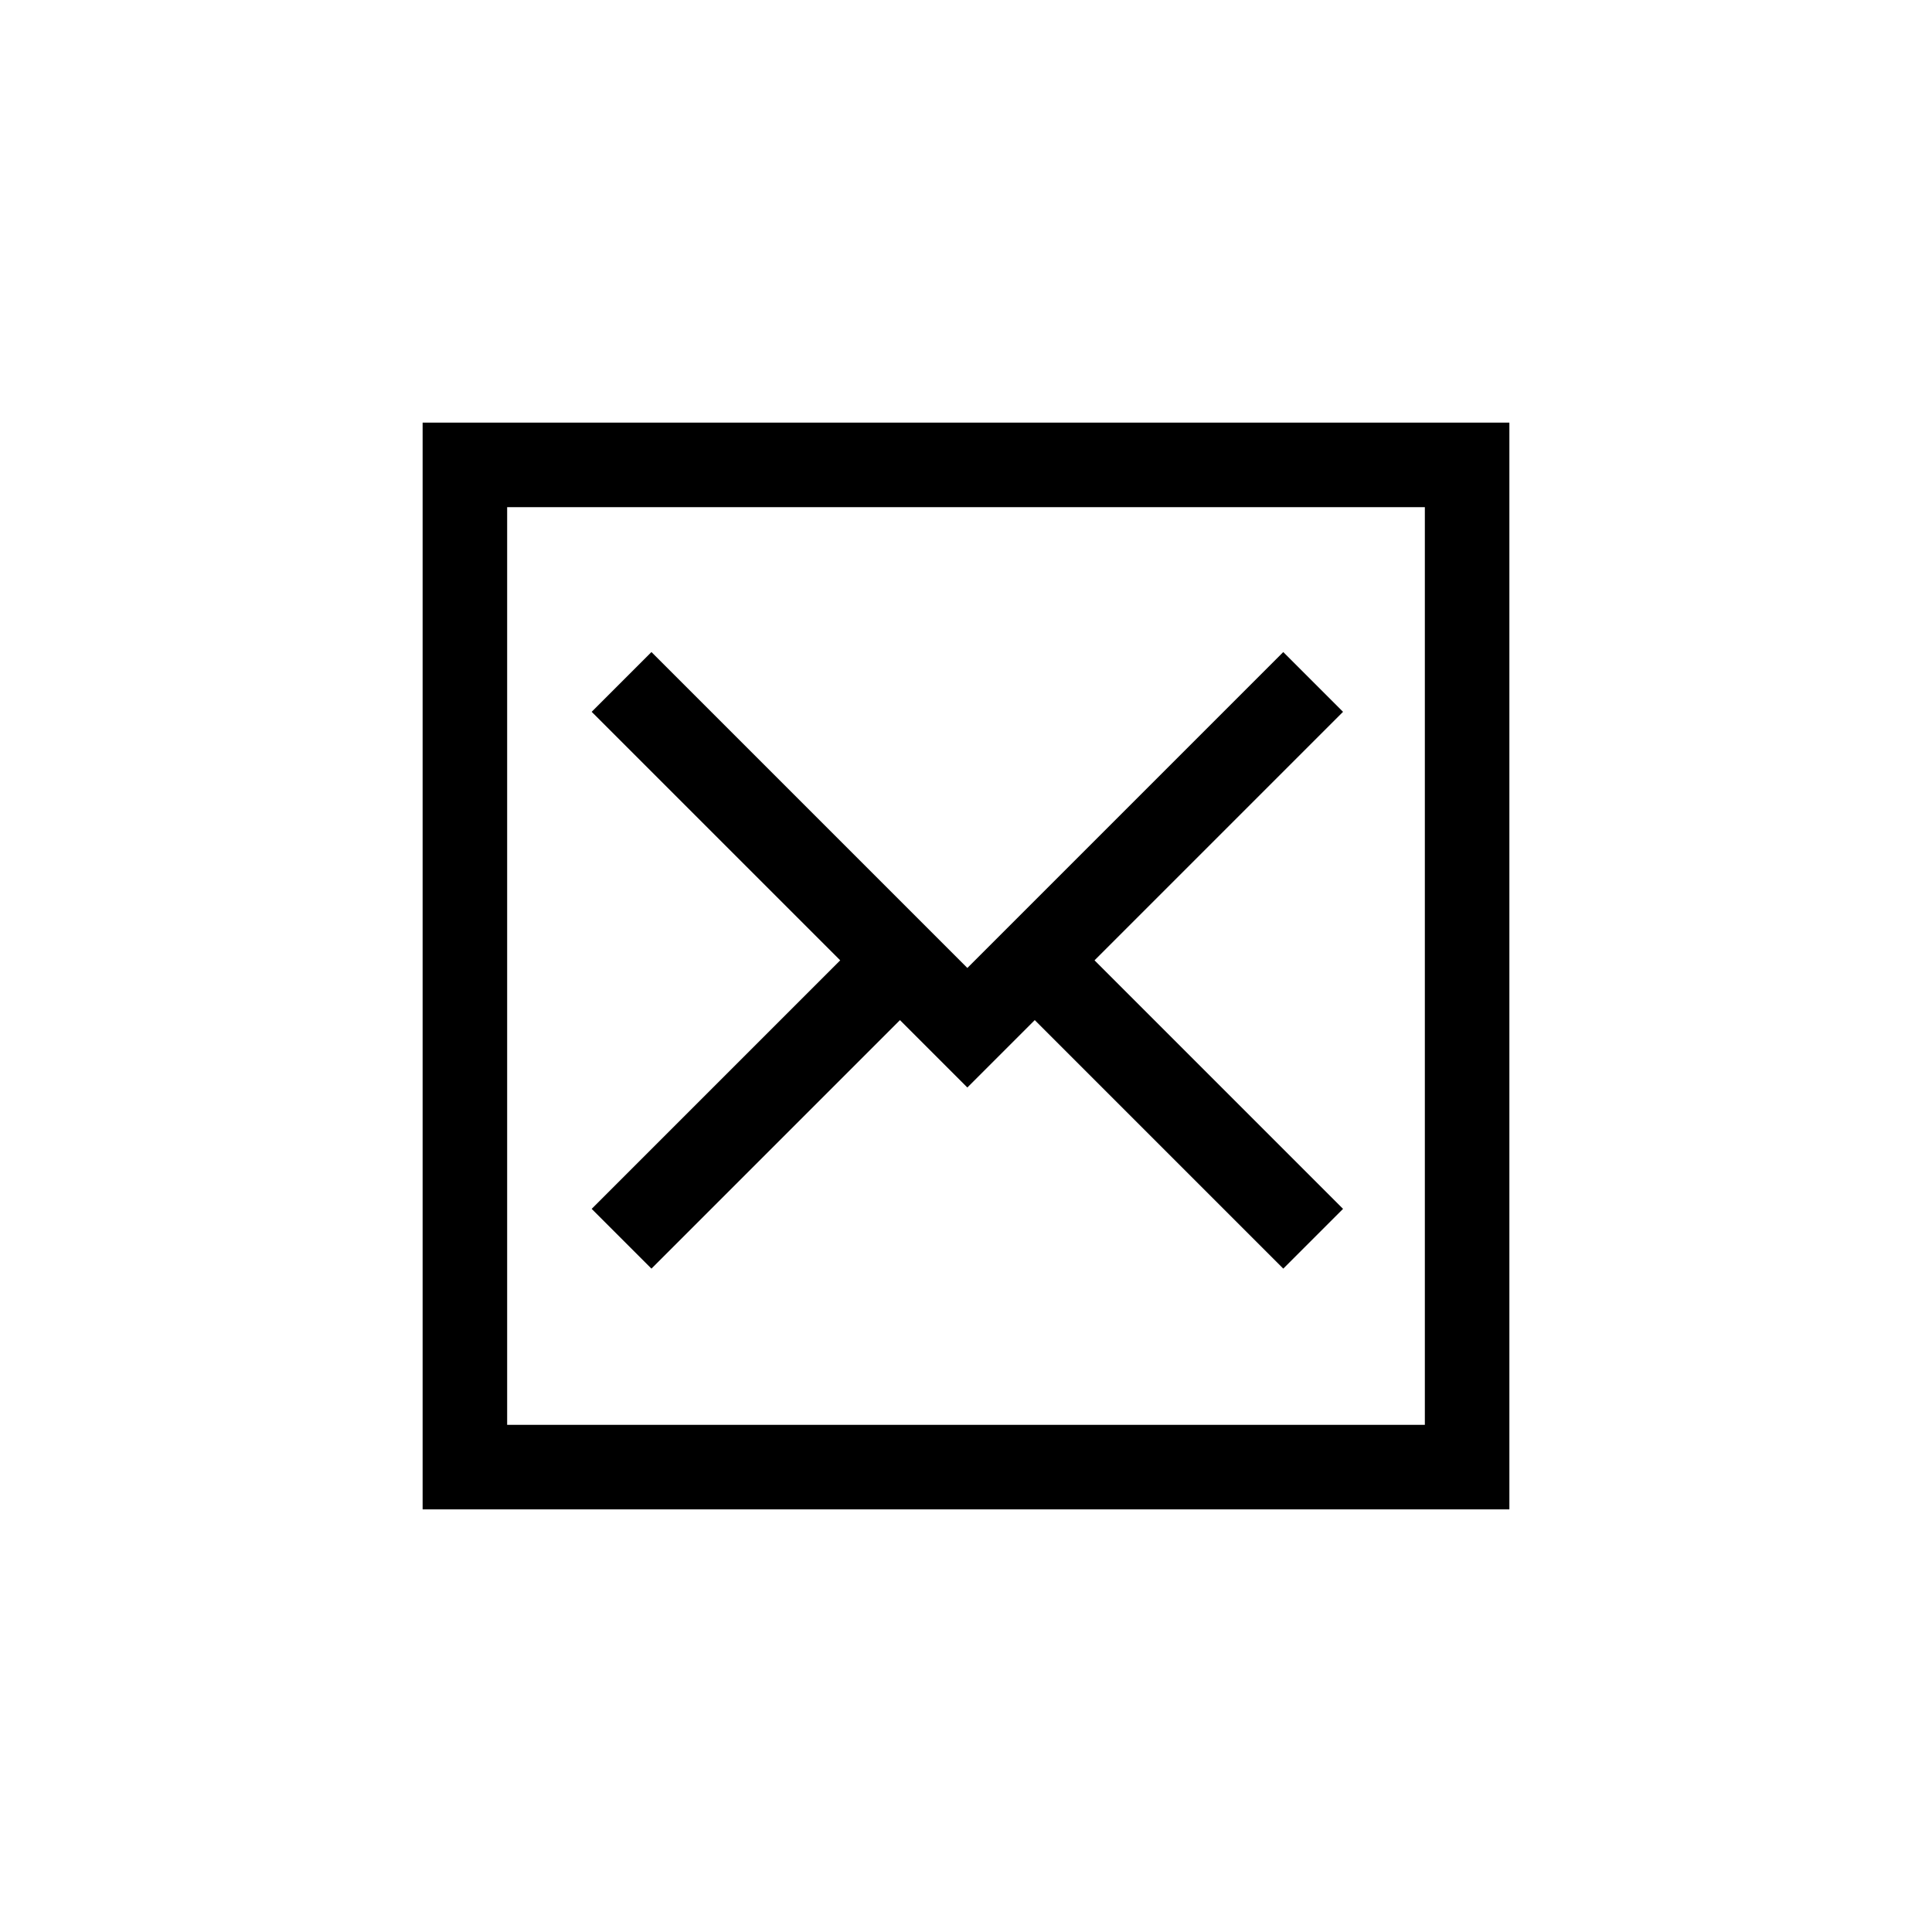 <svg width="160" height="160" viewBox="0 0 160 160" fill="none" xmlns="http://www.w3.org/2000/svg">
<path fill-rule="evenodd" clip-rule="evenodd" d="M35 35H125V125H35V35ZM42 42H118V118H42V42ZM53.95 54L49 58.95L69.582 79.531L49 100.113L53.95 105.062L74.531 84.481L75.163 85.113L75.163 85.113L80.112 90.062L80.113 90.062L80.113 90.062L85.062 85.113L85.062 85.113L85.694 84.481L106.275 105.062L111.225 100.113L90.644 79.531L111.225 58.95L106.275 54L80.113 80.163L53.95 54Z" fill="black"/>
</svg>
